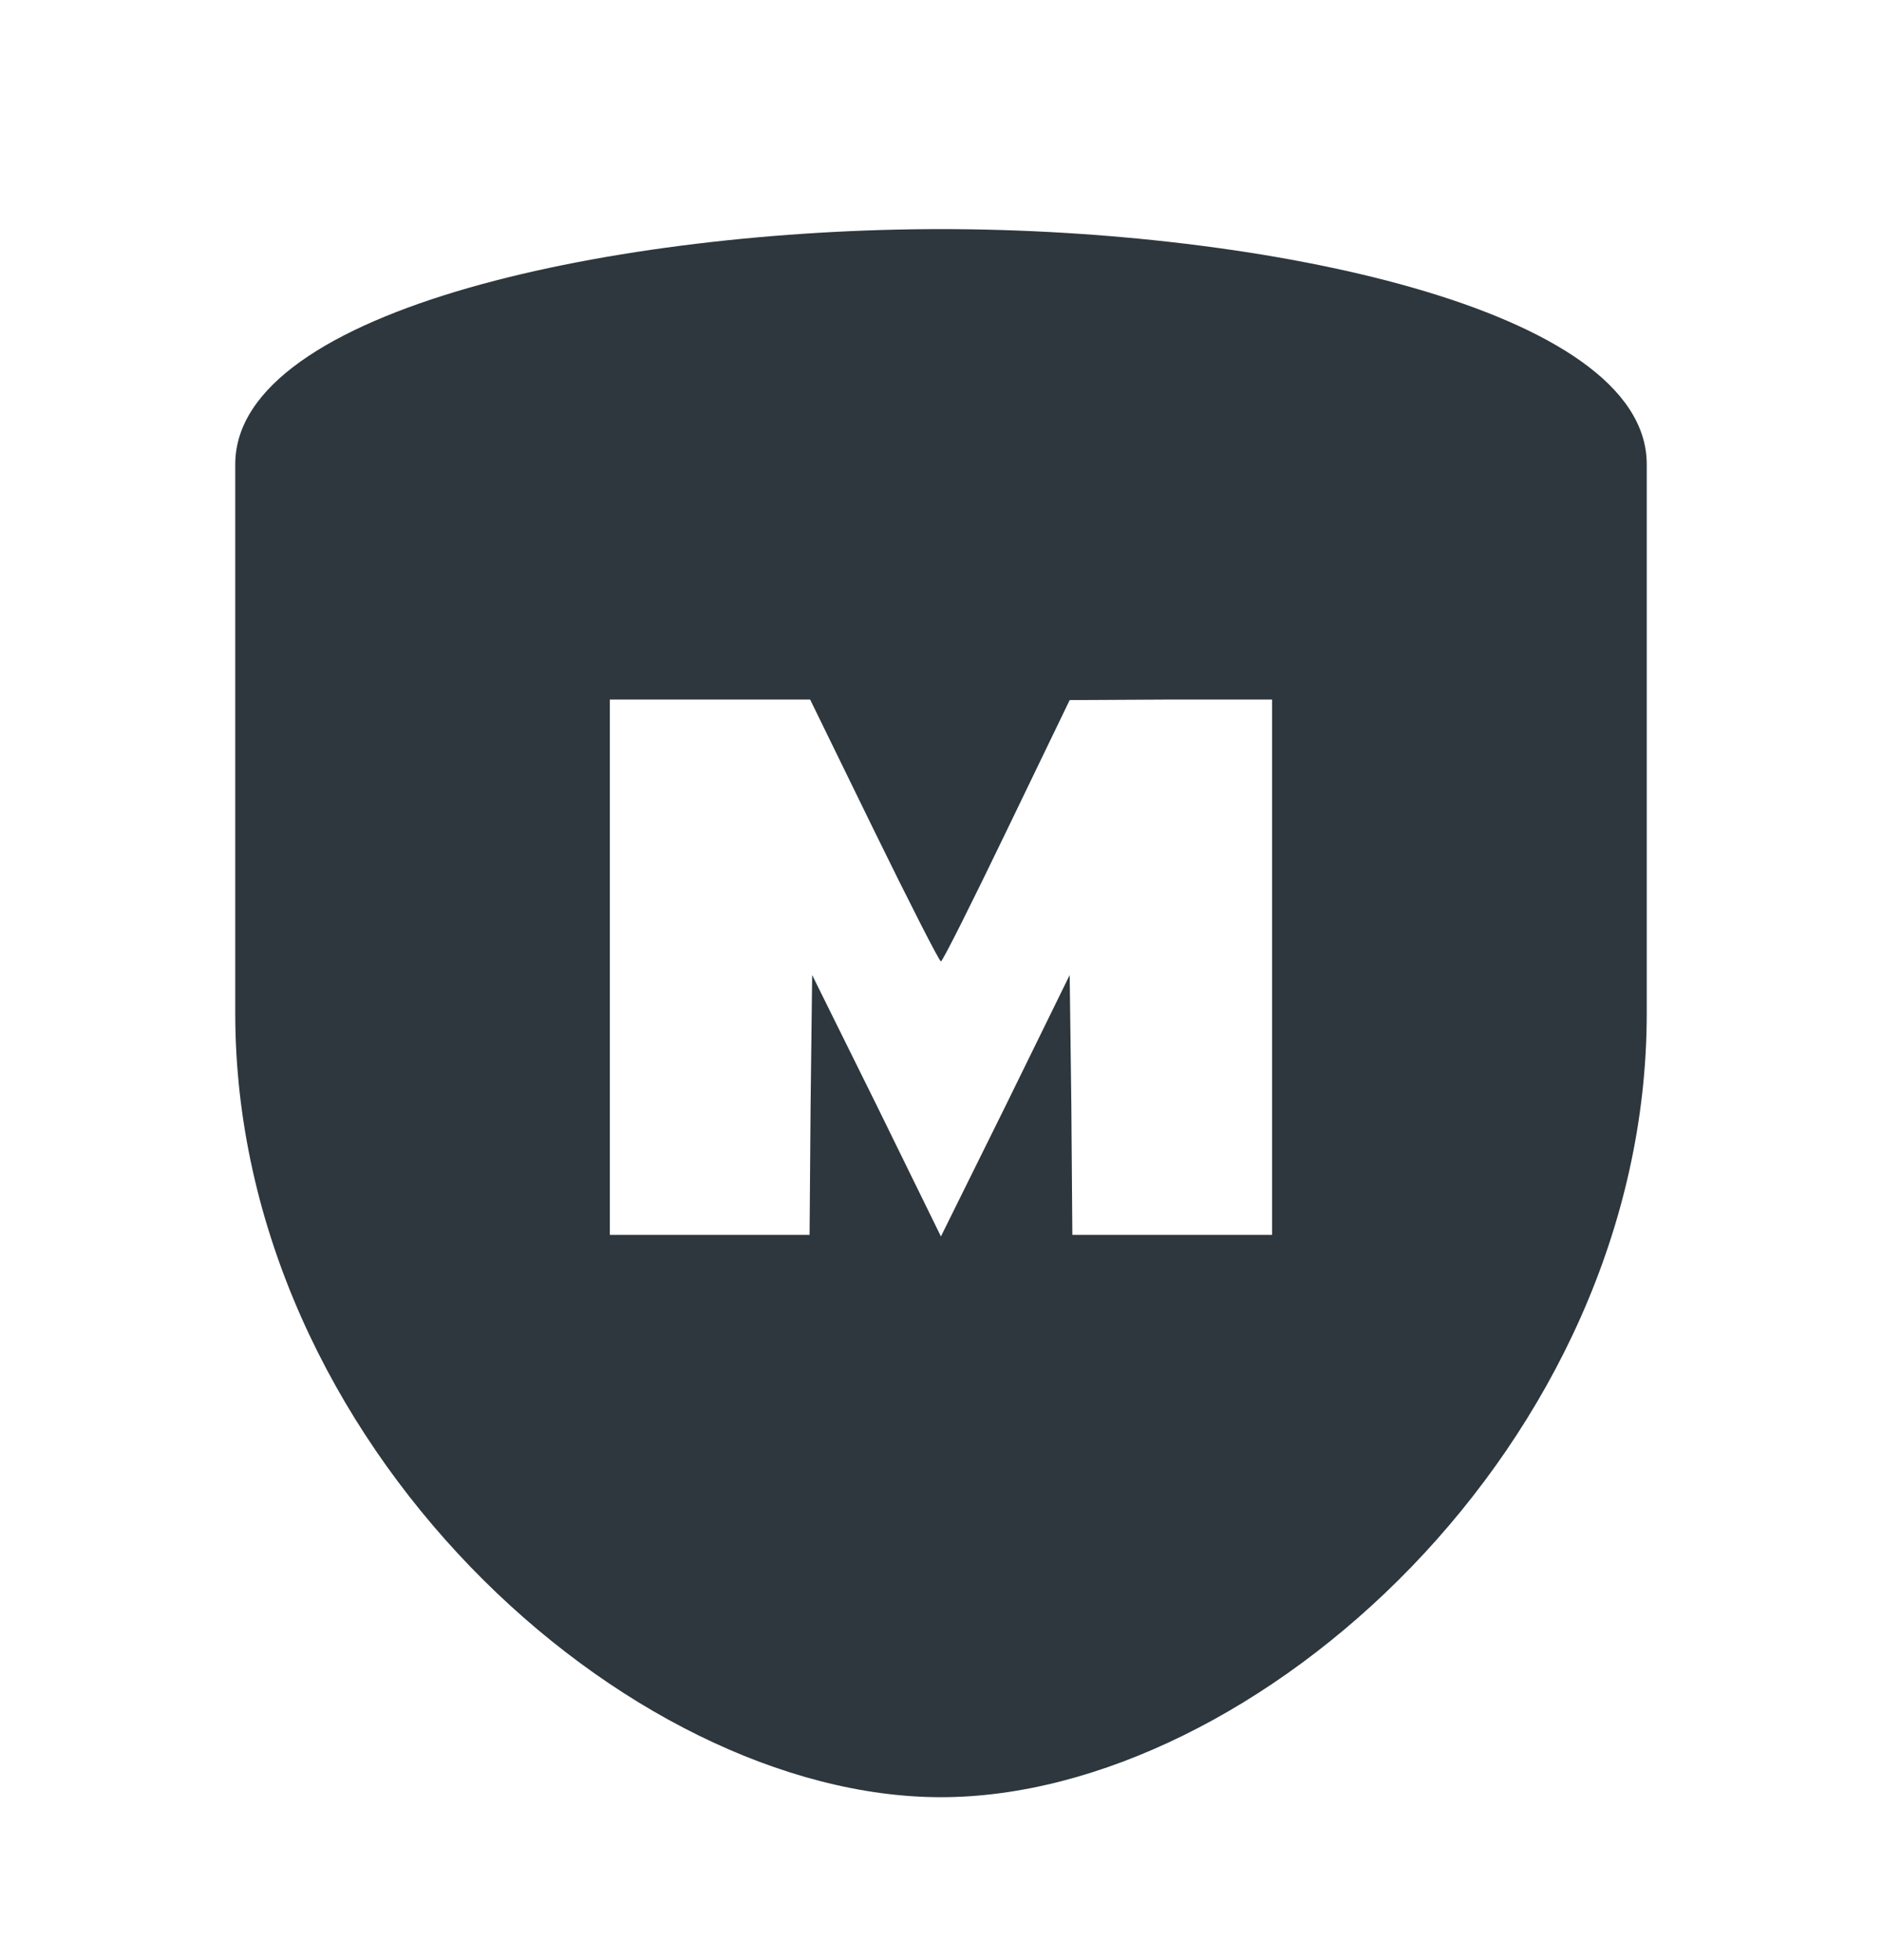 <svg width="24" height="25" viewBox="0 0 24 25" fill="none" xmlns="http://www.w3.org/2000/svg">
<path fill-rule="evenodd" clip-rule="evenodd" d="M11.999 2.922C16.067 2.922 21 3.922 21 5.922V12.922C21 18.422 15.999 22.922 11.999 22.922C8 22.922 3 18.422 3 12.922V5.922C3 3.922 7.932 2.922 11.999 2.922ZM11.999 12.262C11.979 12.262 11.597 11.513 11.148 10.595L10.331 8.922H7.777V15.75H10.324L10.337 14.097L10.357 12.436L11.182 14.103L11.999 15.77L12.824 14.103L13.641 12.436L13.662 14.09L13.675 15.75H16.222V8.922H14.935L13.641 8.929L12.837 10.595C12.395 11.513 12.02 12.262 11.999 12.262Z" fill="#2D373D"/>
</svg>
